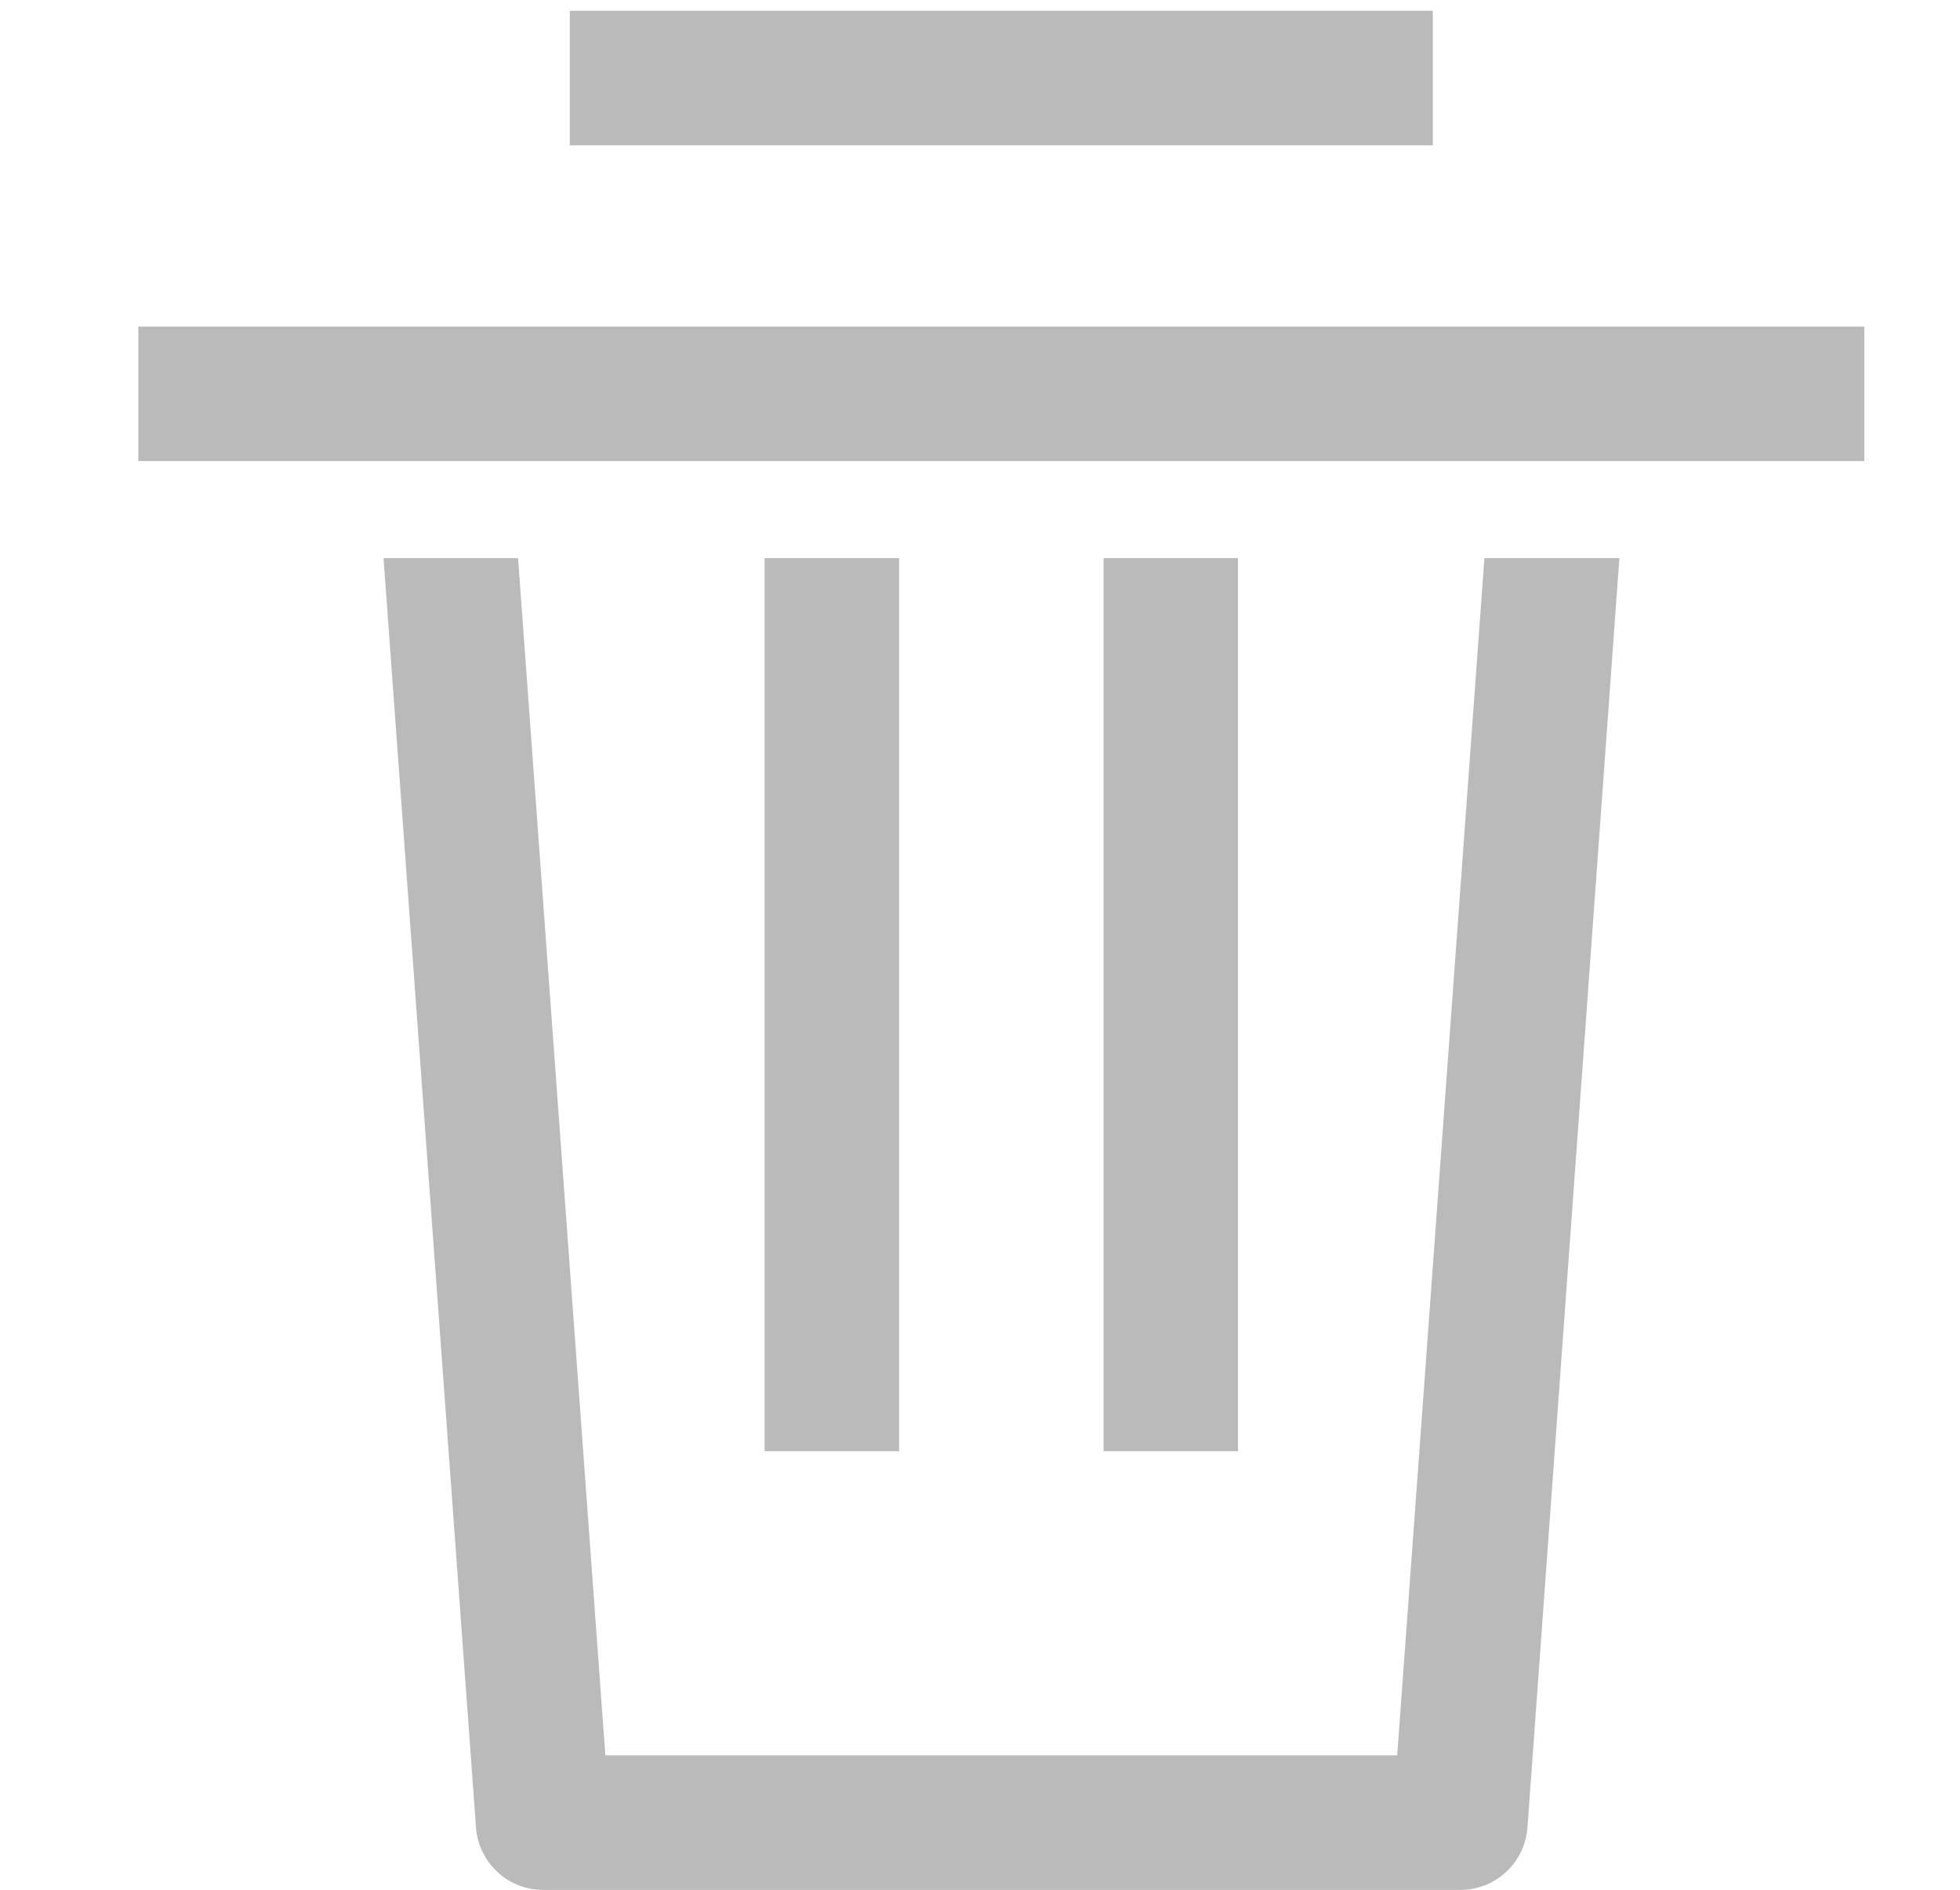 <svg viewBox="0 0 28 27" fill="none" xmlns="http://www.w3.org/2000/svg">
<g clip-path="url(#clip0_242_1945)">
<path d="M8.14 0.154H20.469V2.076H8.14V0.154ZM1.976 4.666H26.633V6.588H1.976V4.666ZM10.923 7.974H12.844V20.734H10.923V7.974ZM15.765 7.974H17.686V20.734H15.765V7.974Z" fill="#BABABA"/>
<path d="M21.206 7.974L19.96 25.08H8.648L7.401 7.974H5.479L6.8 26.11C6.818 26.352 6.927 26.579 7.105 26.745C7.283 26.911 7.518 27.002 7.761 27.002H20.86C21.103 27.002 21.338 26.911 21.516 26.745C21.695 26.579 21.803 26.352 21.821 26.11L23.134 7.974H21.206Z" fill="#BABABA"/>
</g>
<defs>
<clipPath id="clip0_242_1945">
<rect width="26.848" height="26.848" fill="white" transform="translate(0.88 0.154)"/>
</clipPath>
</defs>
</svg>
